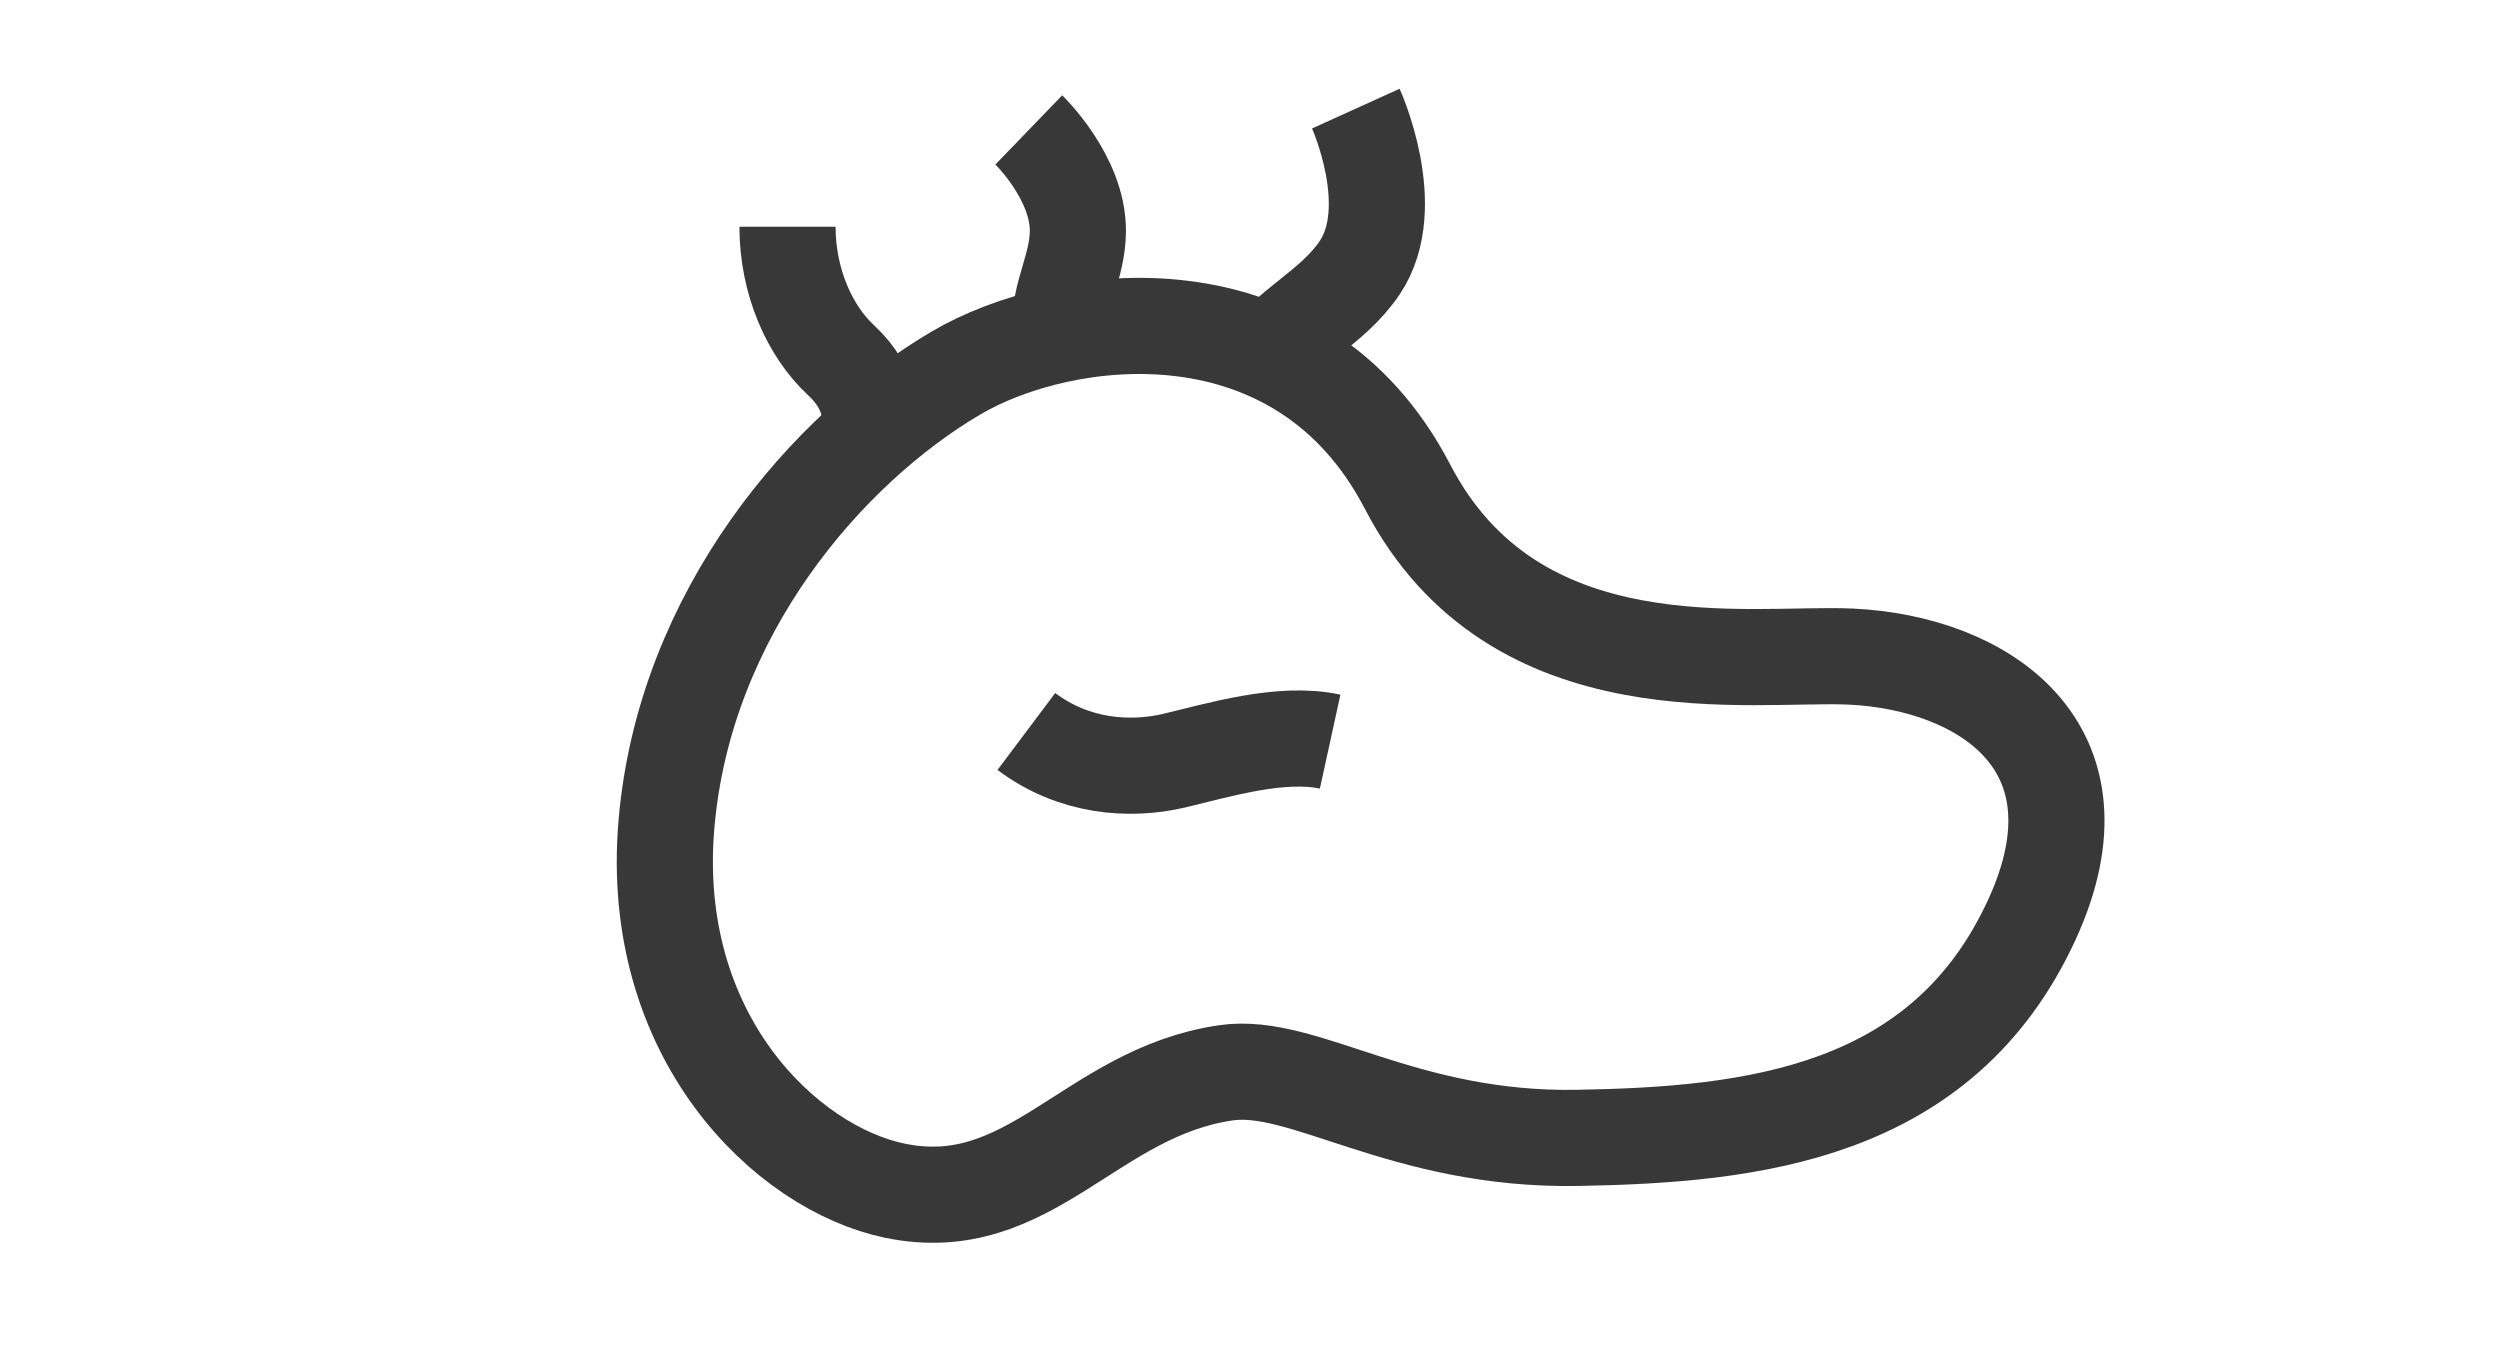 <?xml version="1.0" encoding="utf-8"?>
<!-- Generator: Adobe Illustrator 16.0.0, SVG Export Plug-In . SVG Version: 6.00 Build 0)  -->
<!DOCTYPE svg PUBLIC "-//W3C//DTD SVG 1.1//EN" "http://www.w3.org/Graphics/SVG/1.1/DTD/svg11.dtd">
<svg version="1.1" id="圖層_2" xmlns="http://www.w3.org/2000/svg" xmlns:xlink="http://www.w3.org/1999/xlink" x="0px" y="0px"
	 width="52px" height="28px" viewBox="0 12 52 28" enable-background="new 0 12 52 28" xml:space="preserve">
<g>
	<path fill="none" stroke="#383838" stroke-width="2" stroke-miterlimit="10" d="M25.496,34.315
		c-2.82,0.412-4.078,3.031-6.881,2.452c-2.271-0.47-5.129-3.217-4.753-7.622c0.376-4.406,3.361-7.819,6.02-9.385
		c2.252-1.327,7.162-1.932,9.394,2.362c2.23,4.294,7.156,3.439,9.219,3.535c2.761,0.129,5.424,1.874,3.767,5.474
		c-1.857,4.04-5.804,4.473-9.449,4.537C29.168,35.731,27.119,34.075,25.496,34.315z"/>
	<path fill="none" stroke="#383838" stroke-width="2" stroke-miterlimit="10" d="M21.348,27.215c0.986,0.74,2.142,0.825,3.074,0.607
		c0.932-0.222,2.234-0.617,3.245-0.396"/>
	<path fill="none" stroke="#383838" stroke-width="2" stroke-miterlimit="10" d="M16.38,16.716c0,1.144,0.464,2.174,1.112,2.775
		c0.693,0.645,0.614,1.234,0.66,1.828"/>
	<path fill="none" stroke="#383838" stroke-width="2" stroke-miterlimit="10" d="M22.055,18.813
		c-0.032-0.68,0.361-1.271,0.365-2.005c0.006-1.115-1.021-2.106-1.021-2.106"/>
	<path fill="none" stroke="#383838" stroke-width="2" stroke-miterlimit="10" d="M26.297,19.559
		c0.438-0.763,1.408-1.126,1.992-2.002c0.836-1.26-0.088-3.298-0.088-3.298"/>
</g>
<rect y="12" fill="none" width="52" height="28"/>
</svg>
